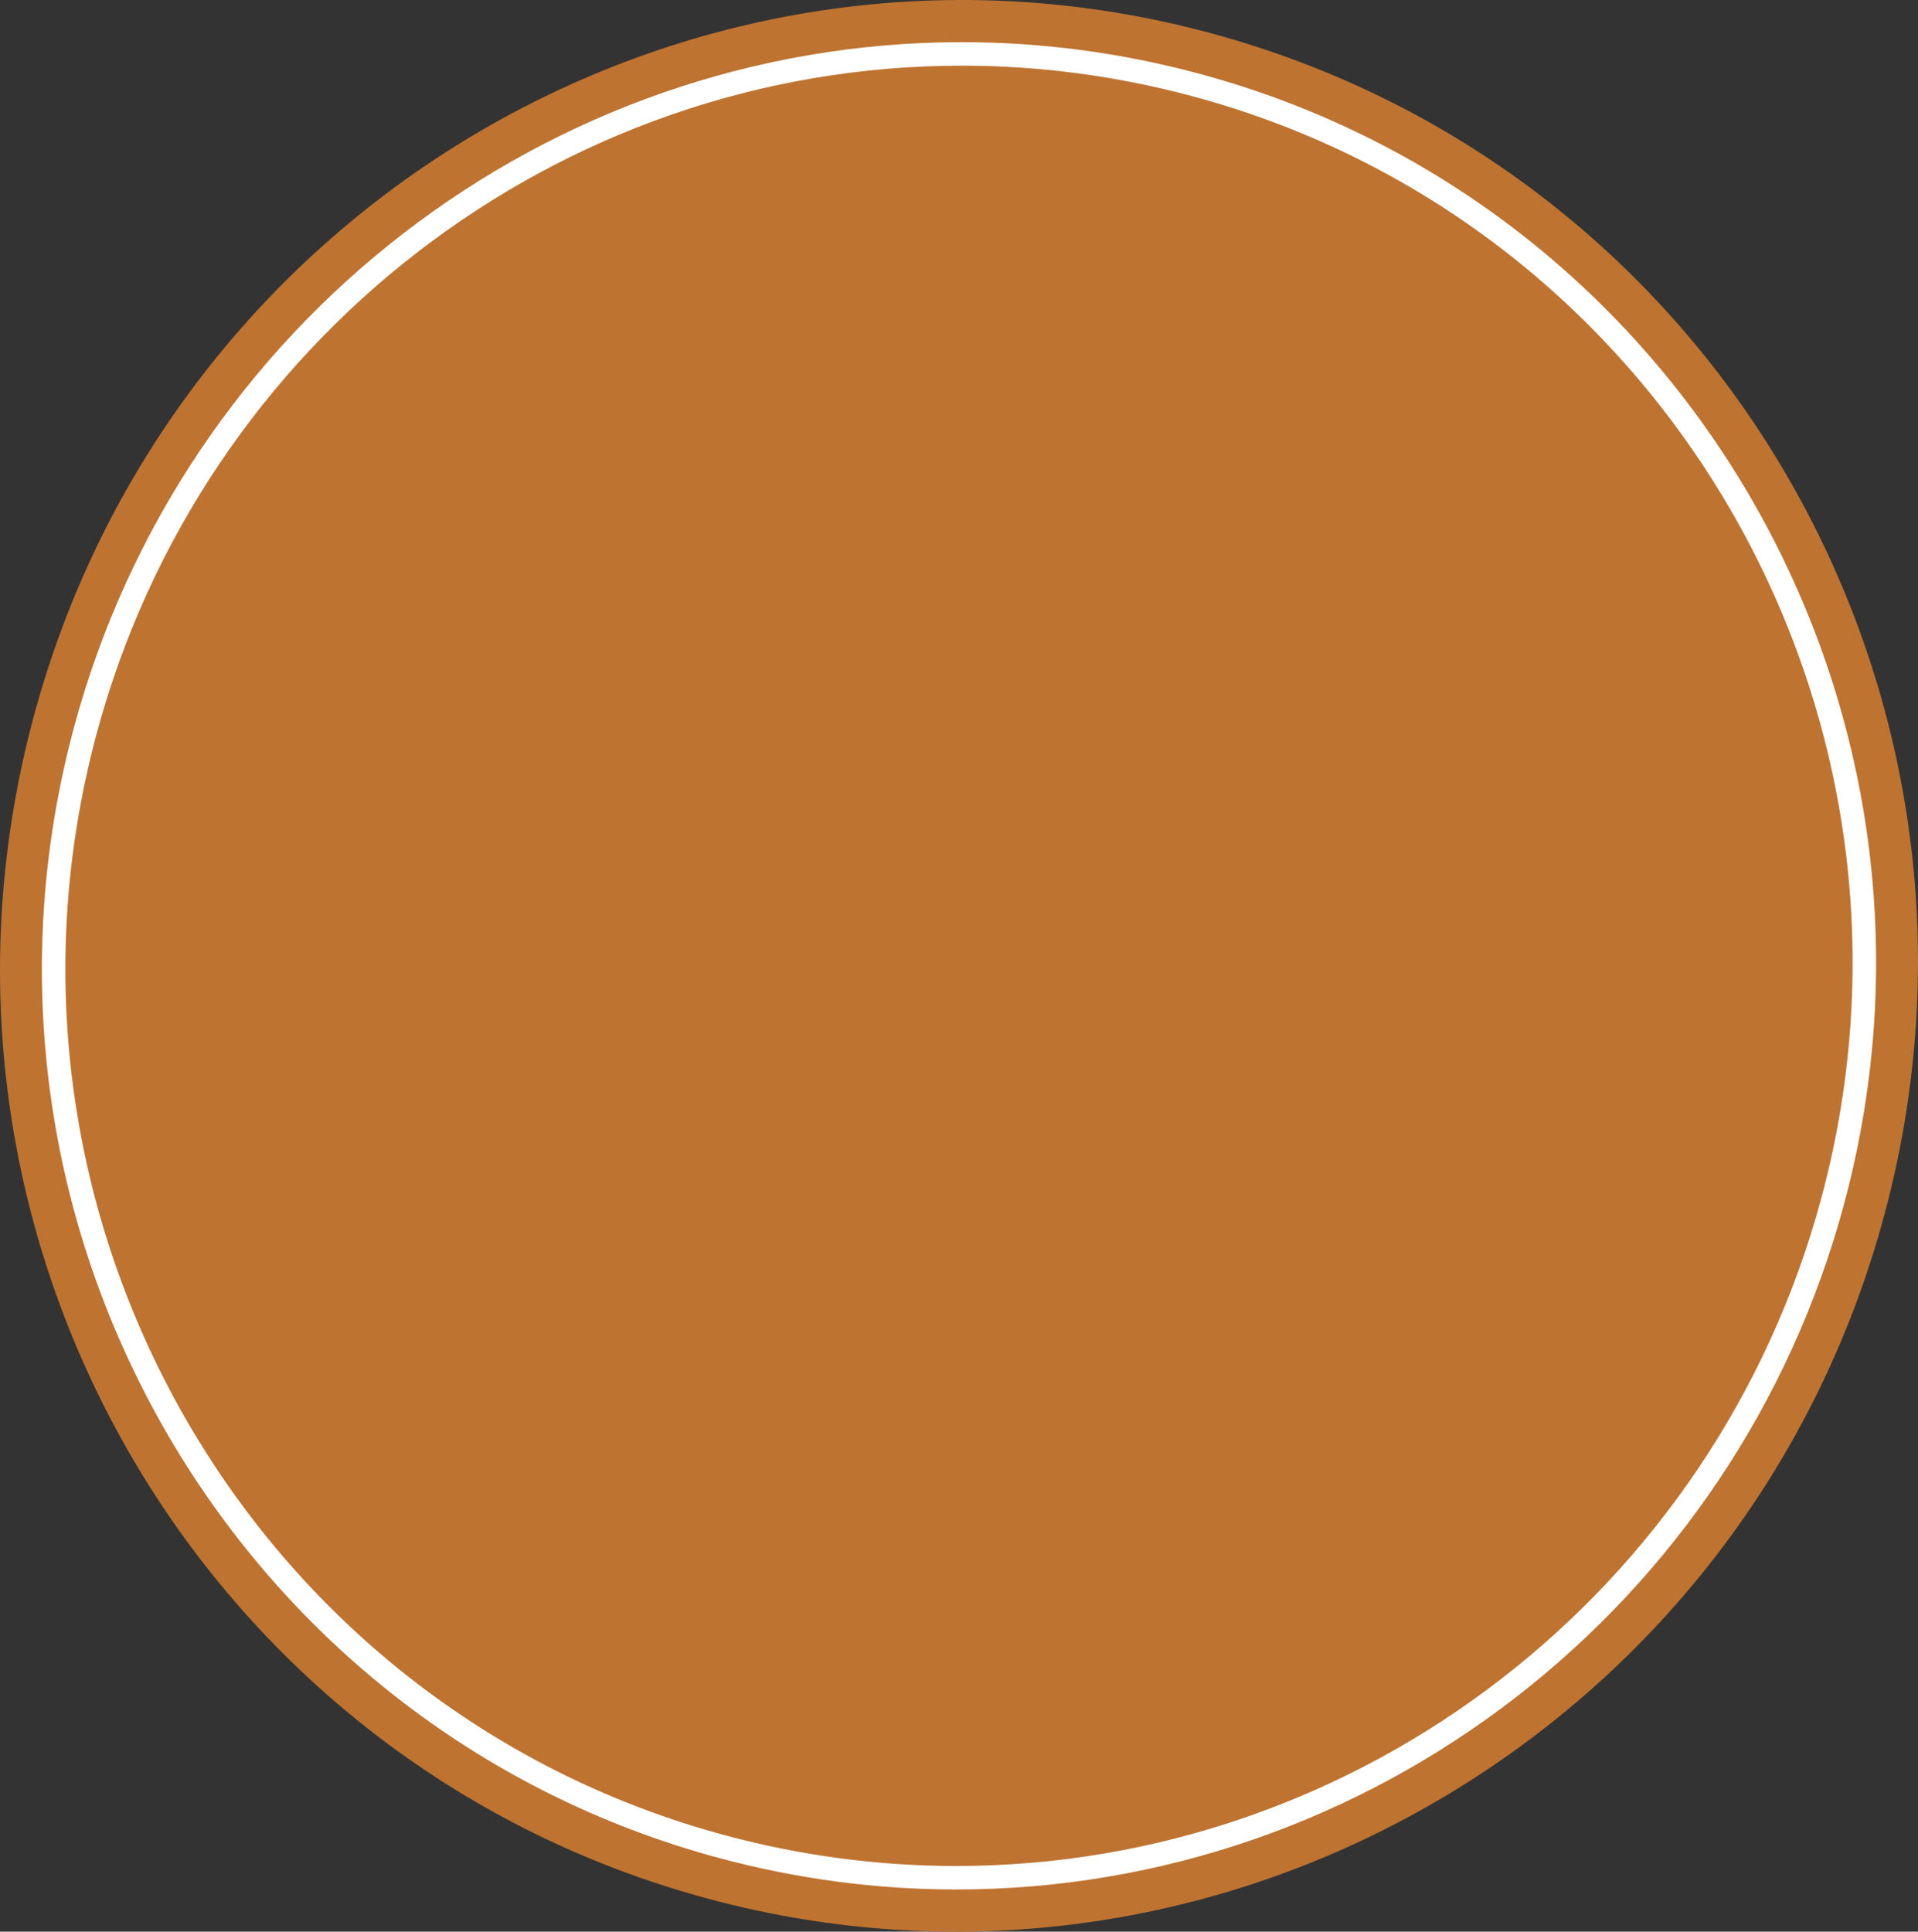 <svg version="1.1" id="图层_1" x="0px" y="0px" width="326.518px" height="328.81px" viewBox="0 0 326.518 328.81" enable-background="new 0 0 326.518 328.81" xml:space="preserve" xmlns="http://www.w3.org/2000/svg" xmlns:xlink="http://www.w3.org/1999/xlink" xmlns:xml="http://www.w3.org/XML/1998/namespace">
  <rect x="0" y="0" width="326.518" height="328.81" fill="#333333" stroke="none"/>
  <path fill="#BE7331" d="M5.685,122.168C29.183,34.44,118.778-17.768,205.806,5.561c87.029,23.327,138.527,113.354,115.027,201.081
	S207.737,346.573,120.712,323.251C33.683,299.924-17.815,209.896,5.685,122.168L5.685,122.168z" class="color c1"/>
  <path fill="#FFFFFF" d="M162.765,321.633c-13.508,0-27.031-1.789-40.195-5.317C39.466,294.042-9.891,207.772,12.546,124.008
	C30.972,55.219,93.15,7.176,163.753,7.176c13.509,0,27.033,1.789,40.197,5.318c83.103,22.276,132.458,108.545,110.021,192.308
	C295.546,273.59,233.367,321.633,162.765,321.633z M163.753,11.176C94.958,11.176,34.368,58,16.409,125.043
	c-21.865,81.634,26.223,165.705,107.195,187.409c12.826,3.438,26.002,5.181,39.16,5.181c68.796,0,129.385-46.823,147.343-113.866
	c21.866-81.632-26.22-165.704-107.192-187.409C190.088,12.919,176.912,11.176,163.753,11.176z" class="color c2"/>
</svg>